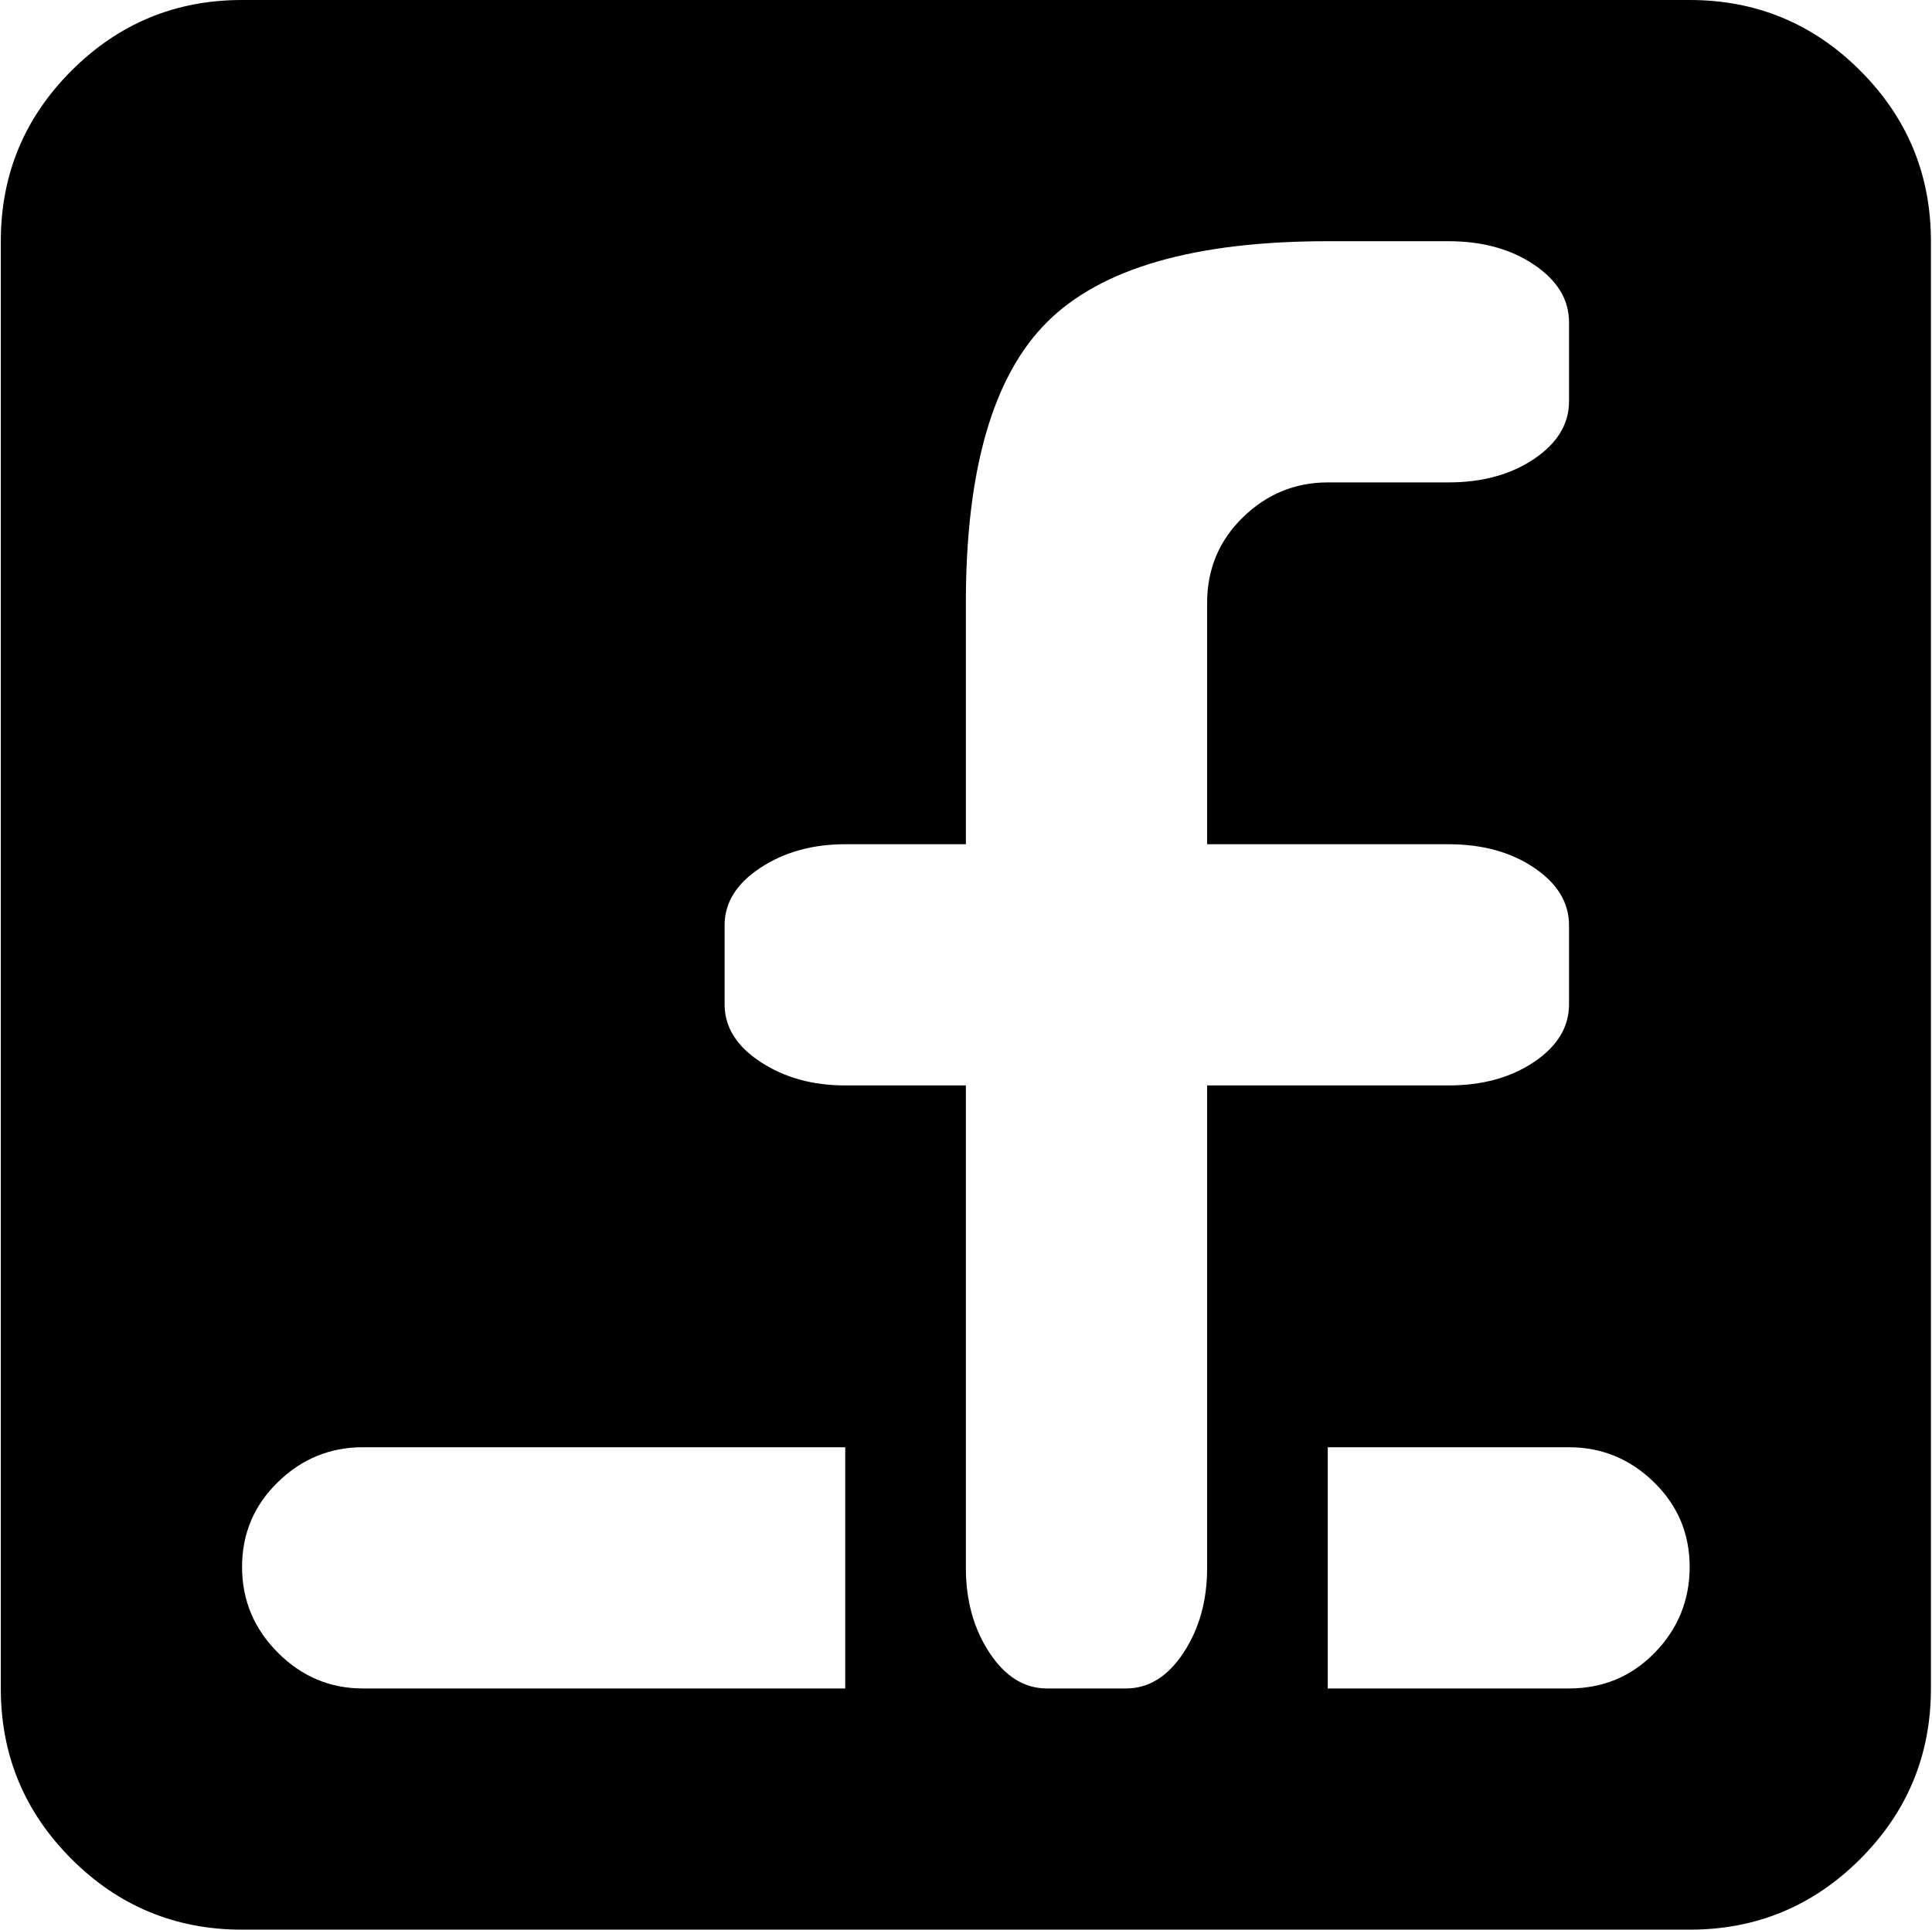 <svg xmlns="http://www.w3.org/2000/svg" xmlns:xlink="http://www.w3.org/1999/xlink" width="1025" height="1024" viewBox="0 0 1025 1024"><path fill="currentColor" d="M896.428 1024h-768q-53 0-90.5-37.5T.428 896V128q0-53 37.5-90.5t90.5-37.5h768q53 0 90.5 37.5t37.5 90.5v768q0 53-37.5 90.5t-90.5 37.5m-768-192.5q0 26.5 19 45.5t45 19h256V768h-256q-26 0-45 18.5t-19 45m704-340.5q0-18-18.5-30.5t-45.5-12.5h-128V320q0-27 19-45.5t45-18.5h64q27 0 45.5-12.5t18.5-30.5v-42q0-18-18.5-30.5t-45.5-12.5h-64q-106 0-149 43t-43 149v128h-64q-26 0-45 12.5t-19 30.5v42q0 18 19 30.5t45 12.5h64v256q0 26 12.5 45t30.5 19h42q18 0 30.5-19t12.5-45V576h128q27 0 45.5-12.5t18.5-30.5zm0 277h-128v128h128q27 0 45.5-19t18.5-45.5t-19-45t-45-18.5"/></svg>
